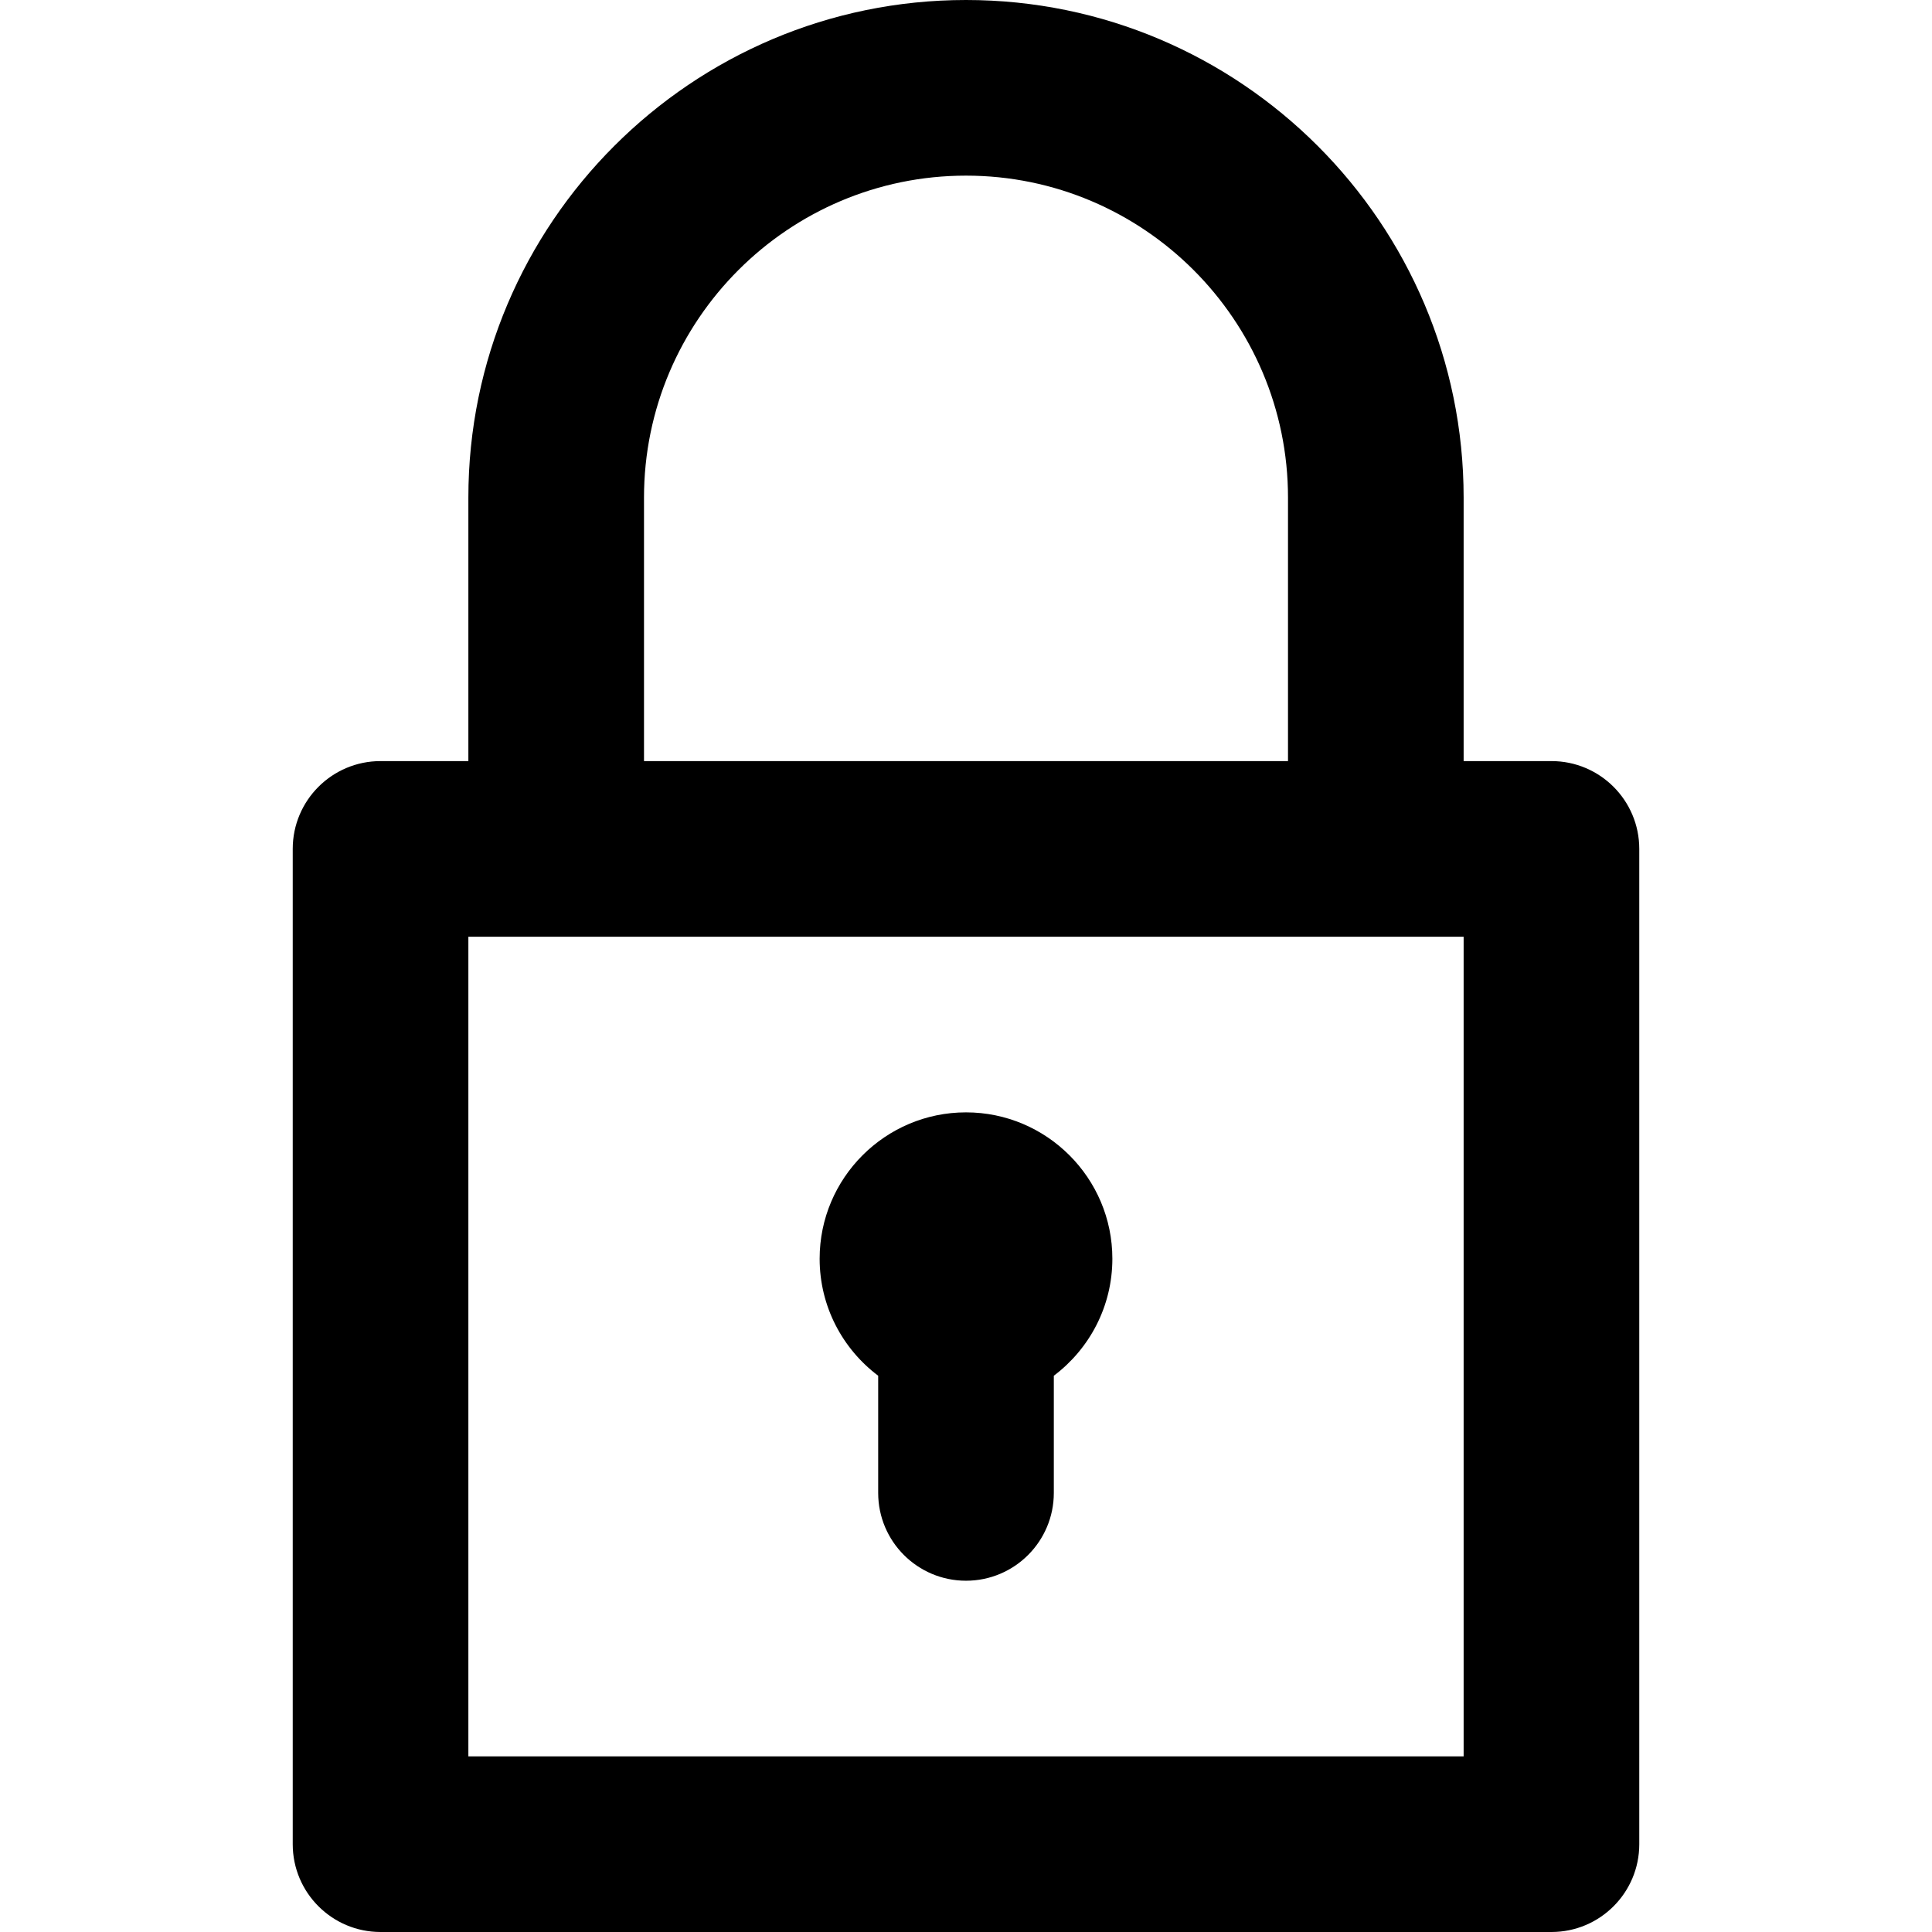 <svg version="1.1" id="Layer_1" xmlns="http://www.w3.org/2000/svg" xmlns:xlink="http://www.w3.org/1999/xlink" x="0px" y="0px" viewBox="0 0 330 330" style="enable-background:new 0 0 330 330;" xml:space="preserve"><g id="XMLID_835_"><path id="XMLID_836_" d="M265,130h-15V84.999C250,38.13,211.869,0,165,0S80,38.13,80,84.999V130H65c-8.284,0-15,6.716-15,15v170c0,8.284,6.716,15,15,15h200c8.284,0,15-6.716,15-15V145C280,136.716,273.284,130,265,130z M110,84.999C110,54.673,134.673,30,165,30s55,24.673,55,54.999V130H110V84.999z M250,300H80V160h15h140h15V300z"/><path id="XMLID_840_" d="M165,190c-13.785,0-25,11.215-25,25c0,8.162,3.932,15.421,10,19.986V255c0,8.284,6.716,15,15,15s15-6.716,15-15v-20.014c6.068-4.565,10-11.825,10-19.986C190,201.215,178.785,190,165,190z"/></g></svg>